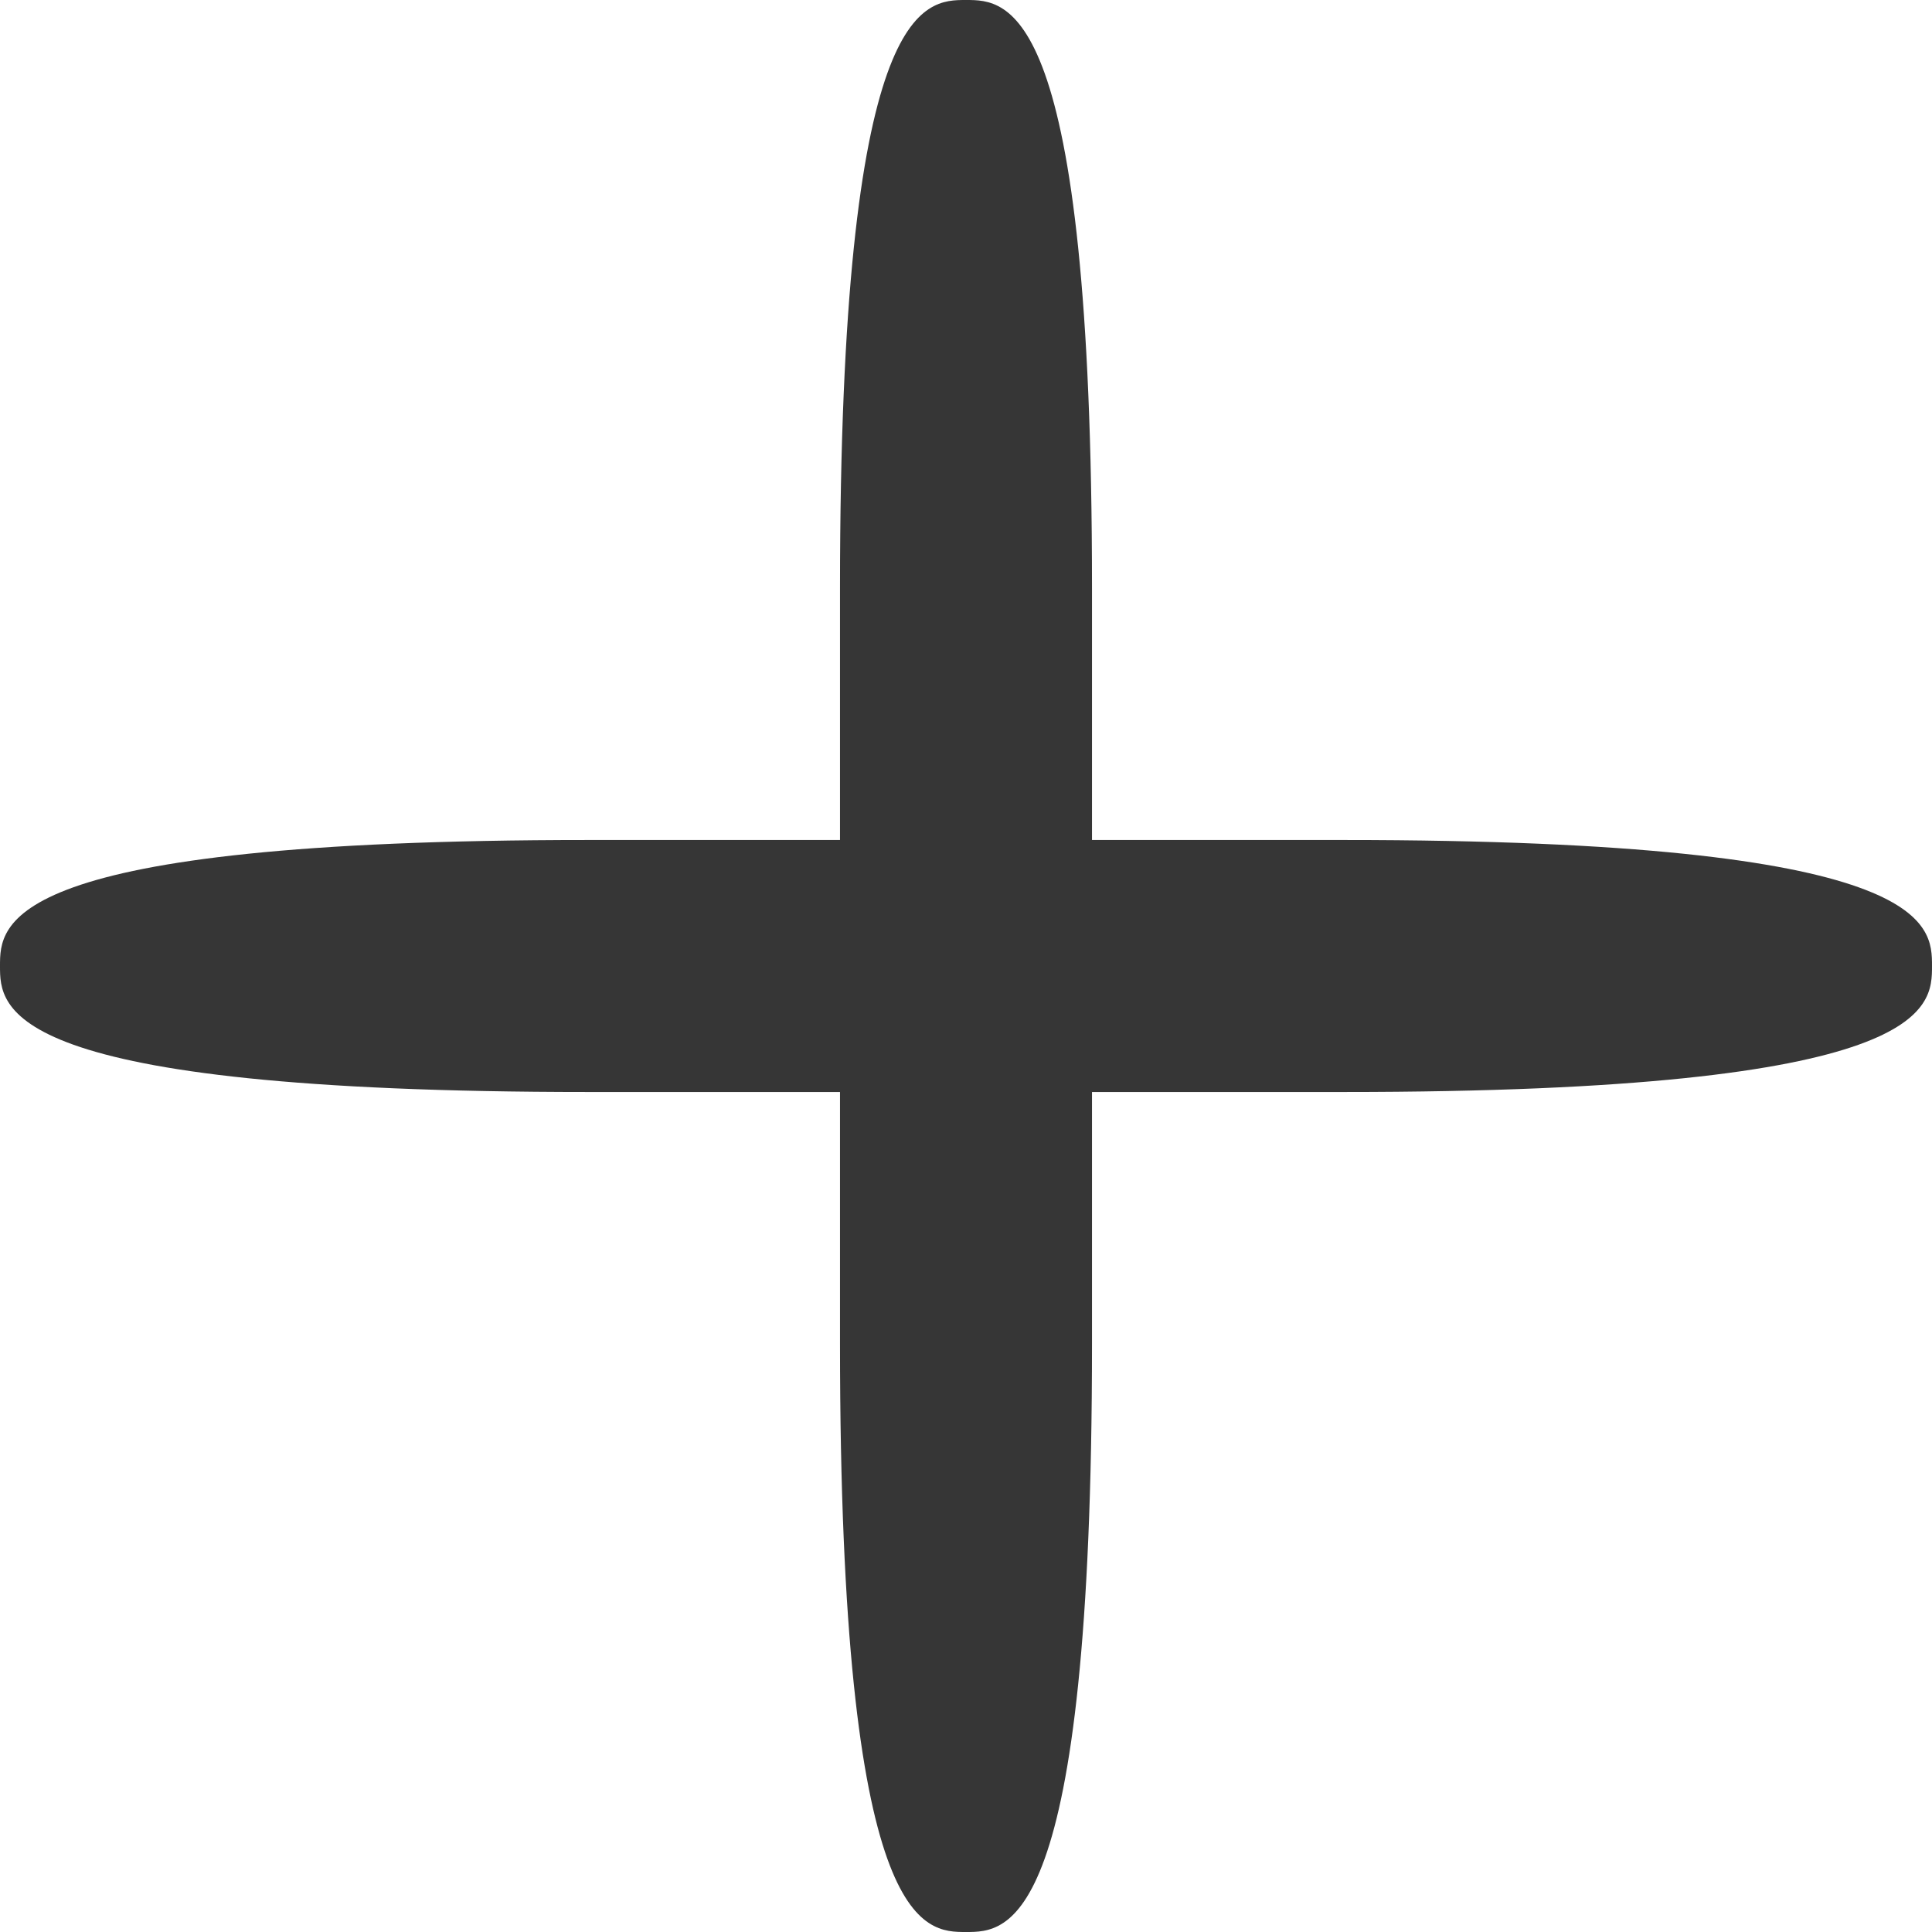<svg width="23" height="23" viewBox="0 0 23 23" fill="none" xmlns="http://www.w3.org/2000/svg">
<path fill-rule="evenodd" clip-rule="evenodd" d="M10 7L10 10H7C0 10 0 11 0 11.5C0 12 0 13 7 13C10.212 13 10 13 10 13C10 13 10 13.033 10 16C10 23 11 23 11.5 23C12 23 13 23 13 16V13H16C23 13 23 12 23 11.5C23 11 23 10 16 10H13L13 7C13 0 12 0 11.5 0C11 0 10 0 10 7Z" fill="#363636"/>
</svg>
